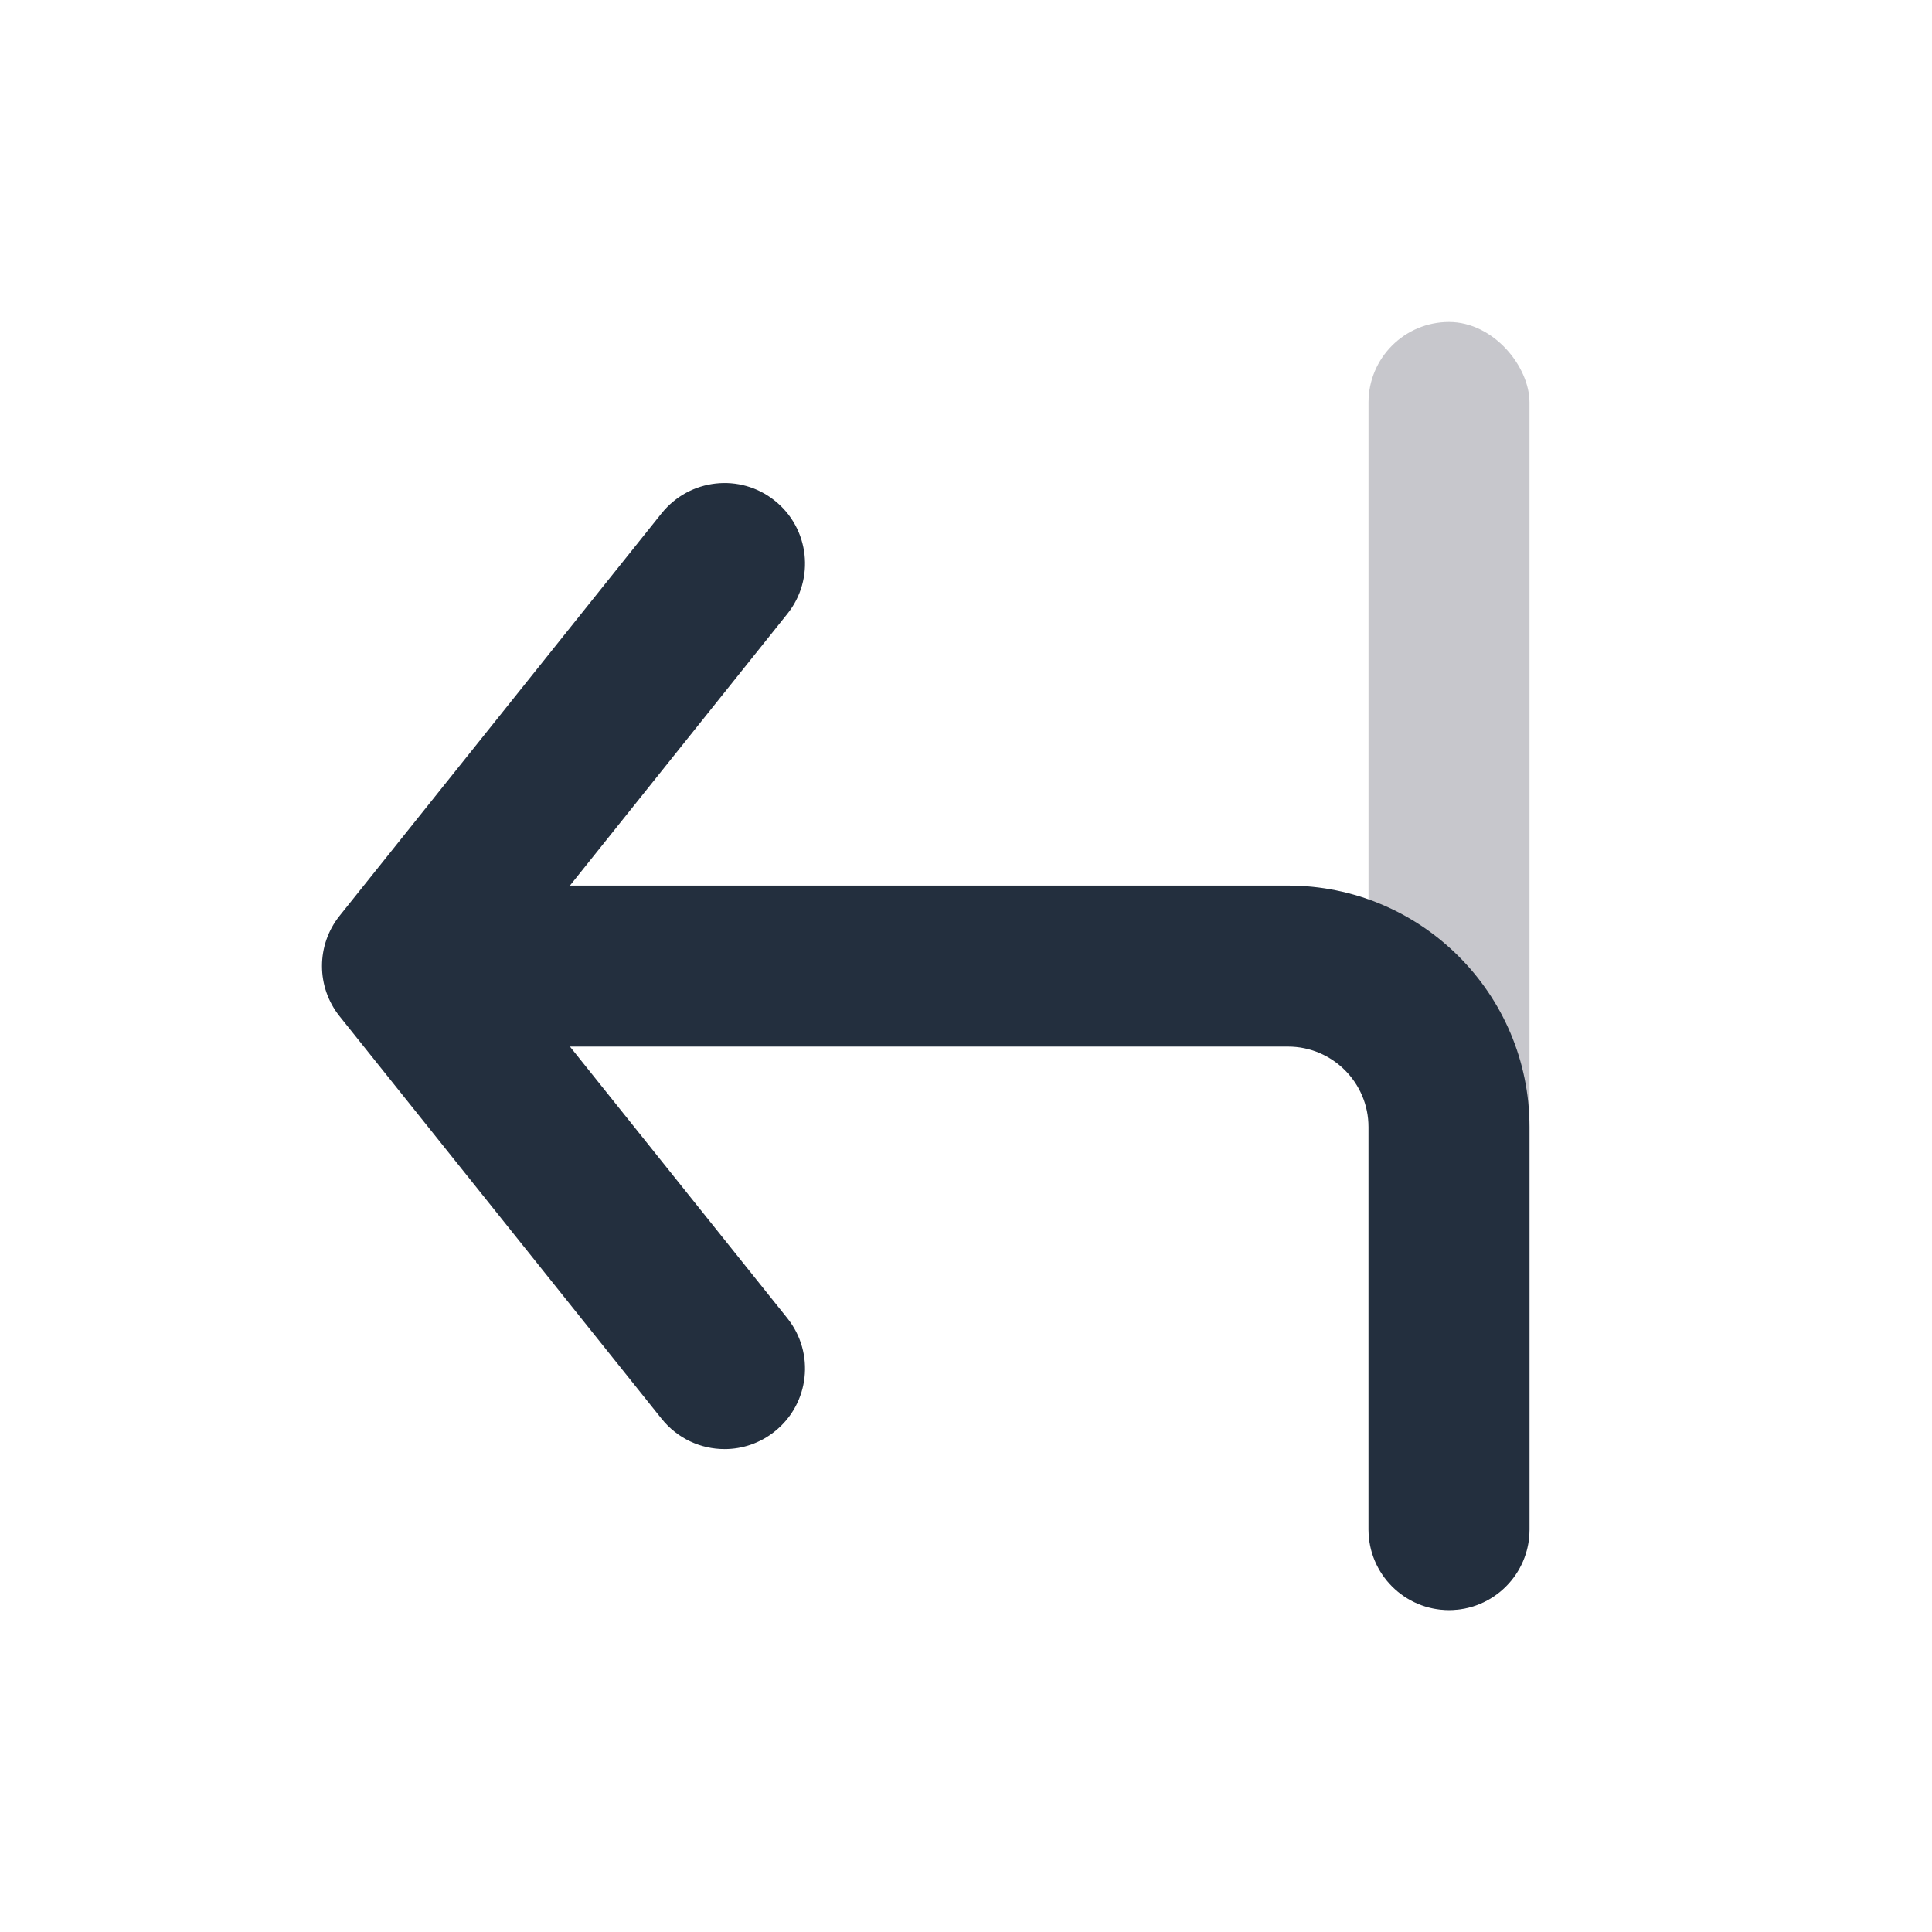 <svg width="24" height="24" viewBox="0 0 24 24" fill="none" xmlns="http://www.w3.org/2000/svg">
<rect x="17" y="4" width="2" height="16" rx="1" fill="#C7C7CC"/>
<path fill-rule="evenodd" clip-rule="evenodd" d="M4.219 11.376L8.219 6.376C8.566 5.945 9.194 5.874 9.625 6.22C10.056 6.564 10.126 7.194 9.781 7.625L7.08 11.001H16C17.655 11.001 19 12.346 19 14.001V19.001C19 19.553 18.552 20.001 18 20.001C17.448 20.001 17 19.553 17 19.001V14.001C17 13.449 16.552 13.001 16 13.001H7.08L9.781 16.376C10.126 16.807 10.056 17.437 9.625 17.781C9.441 17.929 9.22 18.001 9.001 18.001C8.707 18.001 8.417 17.872 8.219 17.625L4.219 12.625C3.927 12.26 3.927 11.741 4.219 11.376Z" fill="#232F3E"/>
</svg>
